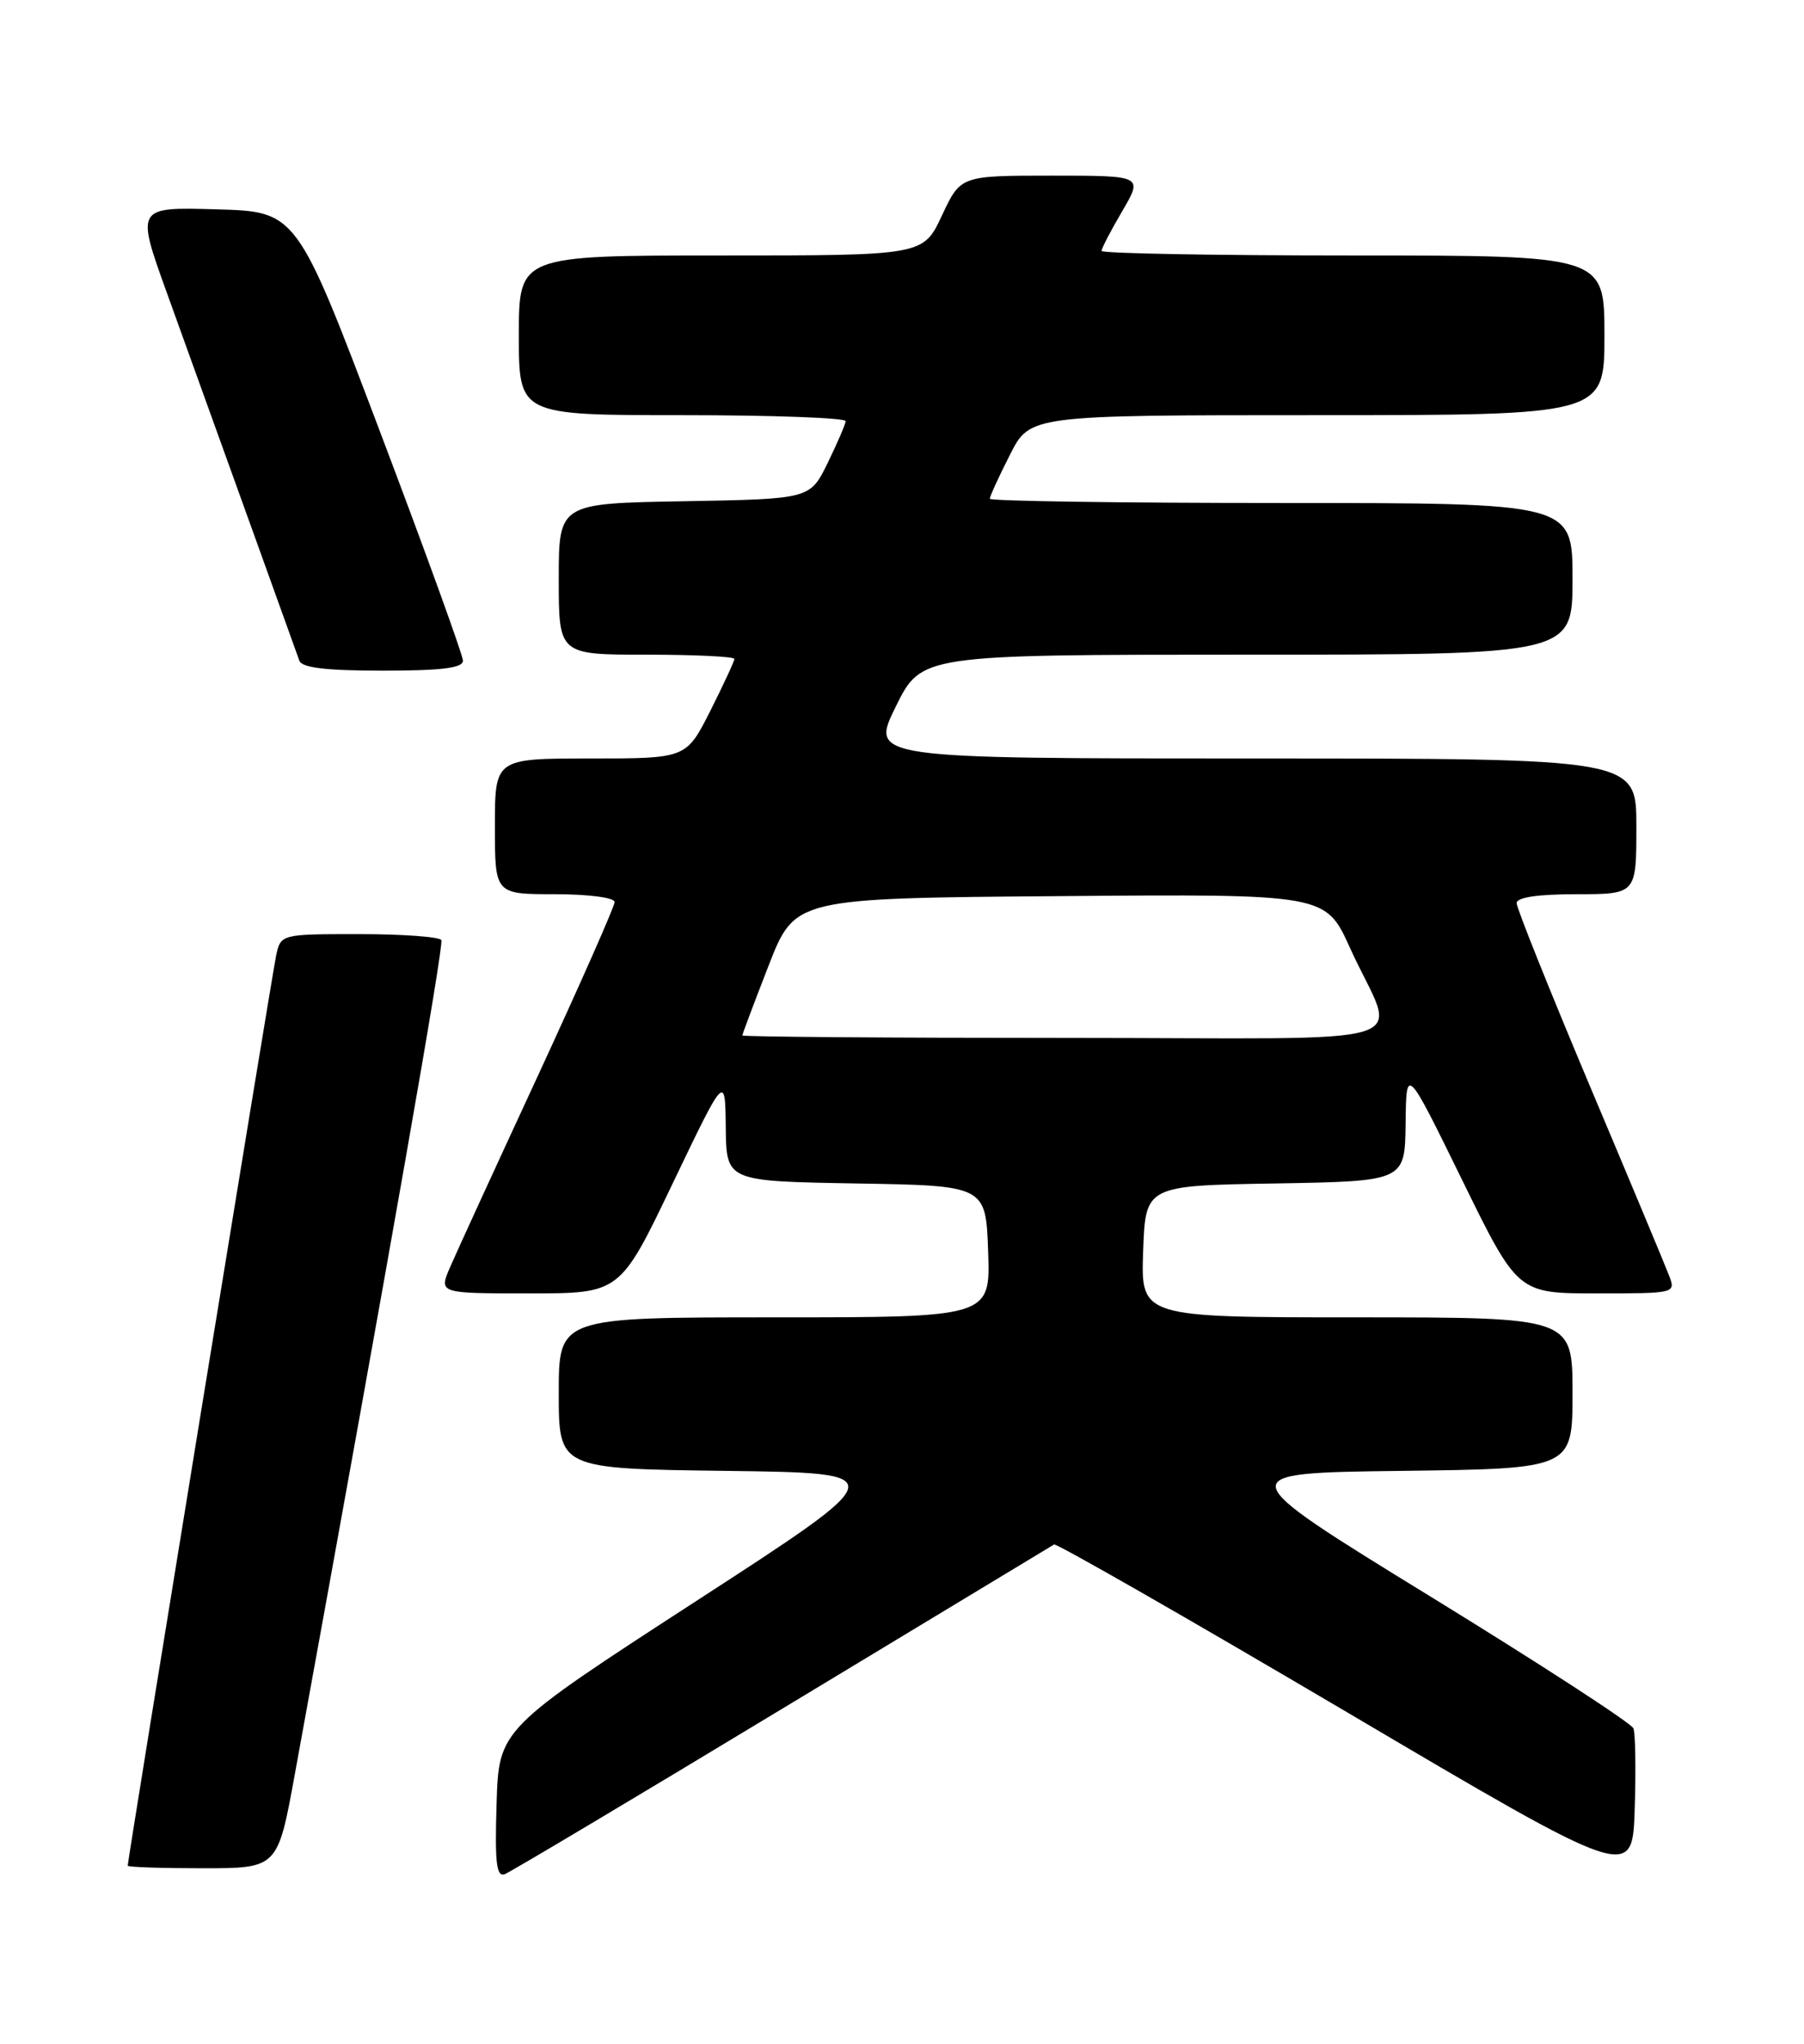 <?xml version="1.0" encoding="UTF-8" standalone="no"?>
<!DOCTYPE svg PUBLIC "-//W3C//DTD SVG 1.1//EN" "http://www.w3.org/Graphics/SVG/1.1/DTD/svg11.dtd" >
<svg xmlns="http://www.w3.org/2000/svg" xmlns:xlink="http://www.w3.org/1999/xlink" version="1.1" viewBox="0 0 226 256">
 <g >
 <path fill="currentColor"
d=" M 204.63 216.48 C 204.39 215.84 192.90 208.38 179.11 199.91 C 154.03 184.50 154.03 184.50 175.52 184.23 C 197.00 183.96 197.00 183.96 197.00 174.48 C 197.00 165.00 197.00 165.00 169.96 165.00 C 142.92 165.00 142.92 165.00 143.21 156.75 C 143.50 148.50 143.50 148.50 159.75 148.23 C 176.00 147.95 176.00 147.95 176.09 140.73 C 176.17 133.50 176.17 133.50 183.15 147.75 C 190.13 162.00 190.13 162.00 200.04 162.00 C 209.91 162.00 209.95 161.99 209.09 159.75 C 208.62 158.51 204.13 147.76 199.11 135.87 C 194.10 123.97 190.00 113.73 190.00 113.12 C 190.00 112.39 192.65 112.00 197.50 112.00 C 205.00 112.00 205.00 112.00 205.00 103.50 C 205.00 95.00 205.00 95.00 157.01 95.00 C 109.02 95.00 109.02 95.00 112.22 88.50 C 115.43 82.00 115.43 82.00 156.21 82.00 C 197.00 82.00 197.00 82.00 197.00 72.50 C 197.00 63.00 197.00 63.00 160.50 63.00 C 140.43 63.00 124.00 62.76 124.00 62.47 C 124.00 62.17 125.13 59.70 126.52 56.97 C 129.03 52.00 129.03 52.00 165.02 52.00 C 201.00 52.00 201.00 52.00 201.00 42.00 C 201.00 32.00 201.00 32.00 169.50 32.00 C 152.18 32.00 138.00 31.74 138.00 31.43 C 138.00 31.11 139.17 28.86 140.60 26.43 C 143.19 22.00 143.19 22.00 131.77 22.00 C 120.34 22.00 120.34 22.00 118.00 27.00 C 115.66 32.00 115.66 32.00 90.33 32.00 C 65.00 32.00 65.00 32.00 65.00 42.00 C 65.00 52.00 65.00 52.00 85.50 52.00 C 96.78 52.00 105.97 52.34 105.94 52.75 C 105.91 53.16 104.89 55.52 103.68 58.00 C 101.48 62.50 101.48 62.50 85.74 62.78 C 70.00 63.05 70.00 63.05 70.00 72.53 C 70.00 82.00 70.00 82.00 81.00 82.00 C 87.05 82.00 92.00 82.24 92.00 82.53 C 92.00 82.82 90.64 85.74 88.99 89.03 C 85.97 95.00 85.97 95.00 73.99 95.00 C 62.00 95.00 62.00 95.00 62.00 103.50 C 62.00 112.00 62.00 112.00 69.50 112.00 C 73.71 112.00 77.00 112.43 77.00 112.98 C 77.00 113.51 72.67 123.30 67.39 134.73 C 62.10 146.15 57.14 156.96 56.37 158.75 C 54.97 162.00 54.97 162.00 66.33 162.00 C 77.68 162.00 77.68 162.00 84.26 148.25 C 90.85 134.50 90.85 134.50 90.92 141.23 C 91.00 147.95 91.00 147.95 107.25 148.23 C 123.50 148.50 123.50 148.50 123.79 156.75 C 124.08 165.00 124.08 165.00 97.04 165.00 C 70.00 165.00 70.00 165.00 70.00 174.48 C 70.00 183.96 70.00 183.96 90.97 184.23 C 111.95 184.50 111.95 184.50 87.22 200.53 C 62.50 216.57 62.50 216.57 62.21 225.91 C 61.98 233.31 62.19 235.14 63.24 234.74 C 63.96 234.46 79.62 225.13 98.03 214.00 C 116.44 202.87 131.75 193.63 132.05 193.45 C 132.35 193.28 148.77 202.68 168.55 214.34 C 204.50 235.56 204.50 235.56 204.79 226.60 C 204.95 221.68 204.88 217.12 204.63 216.48 Z  M 36.93 222.25 C 49.02 155.96 55.63 118.37 55.29 117.75 C 55.07 117.34 50.44 117.00 45.02 117.00 C 35.16 117.00 35.16 117.00 34.58 119.75 C 34.05 122.29 16.00 232.95 16.00 233.68 C 16.00 233.86 20.23 234.00 25.39 234.00 C 34.79 234.00 34.79 234.00 36.93 222.25 Z  M 58.00 82.75 C 57.99 82.06 53.31 69.12 47.58 54.00 C 37.17 26.50 37.17 26.50 27.10 26.22 C 17.03 25.93 17.03 25.93 20.92 36.72 C 29.33 60.03 37.08 81.56 37.50 82.75 C 37.81 83.64 40.84 84.00 47.97 84.00 C 55.33 84.00 58.00 83.67 58.00 82.75 Z  M 93.00 129.69 C 93.00 129.52 94.48 125.59 96.29 120.94 C 99.58 112.50 99.58 112.50 132.83 112.24 C 166.07 111.97 166.07 111.97 169.13 118.74 C 174.93 131.54 179.81 130.00 133.48 130.00 C 111.21 130.00 93.00 129.86 93.00 129.69 Z "/>
</g>
</svg>